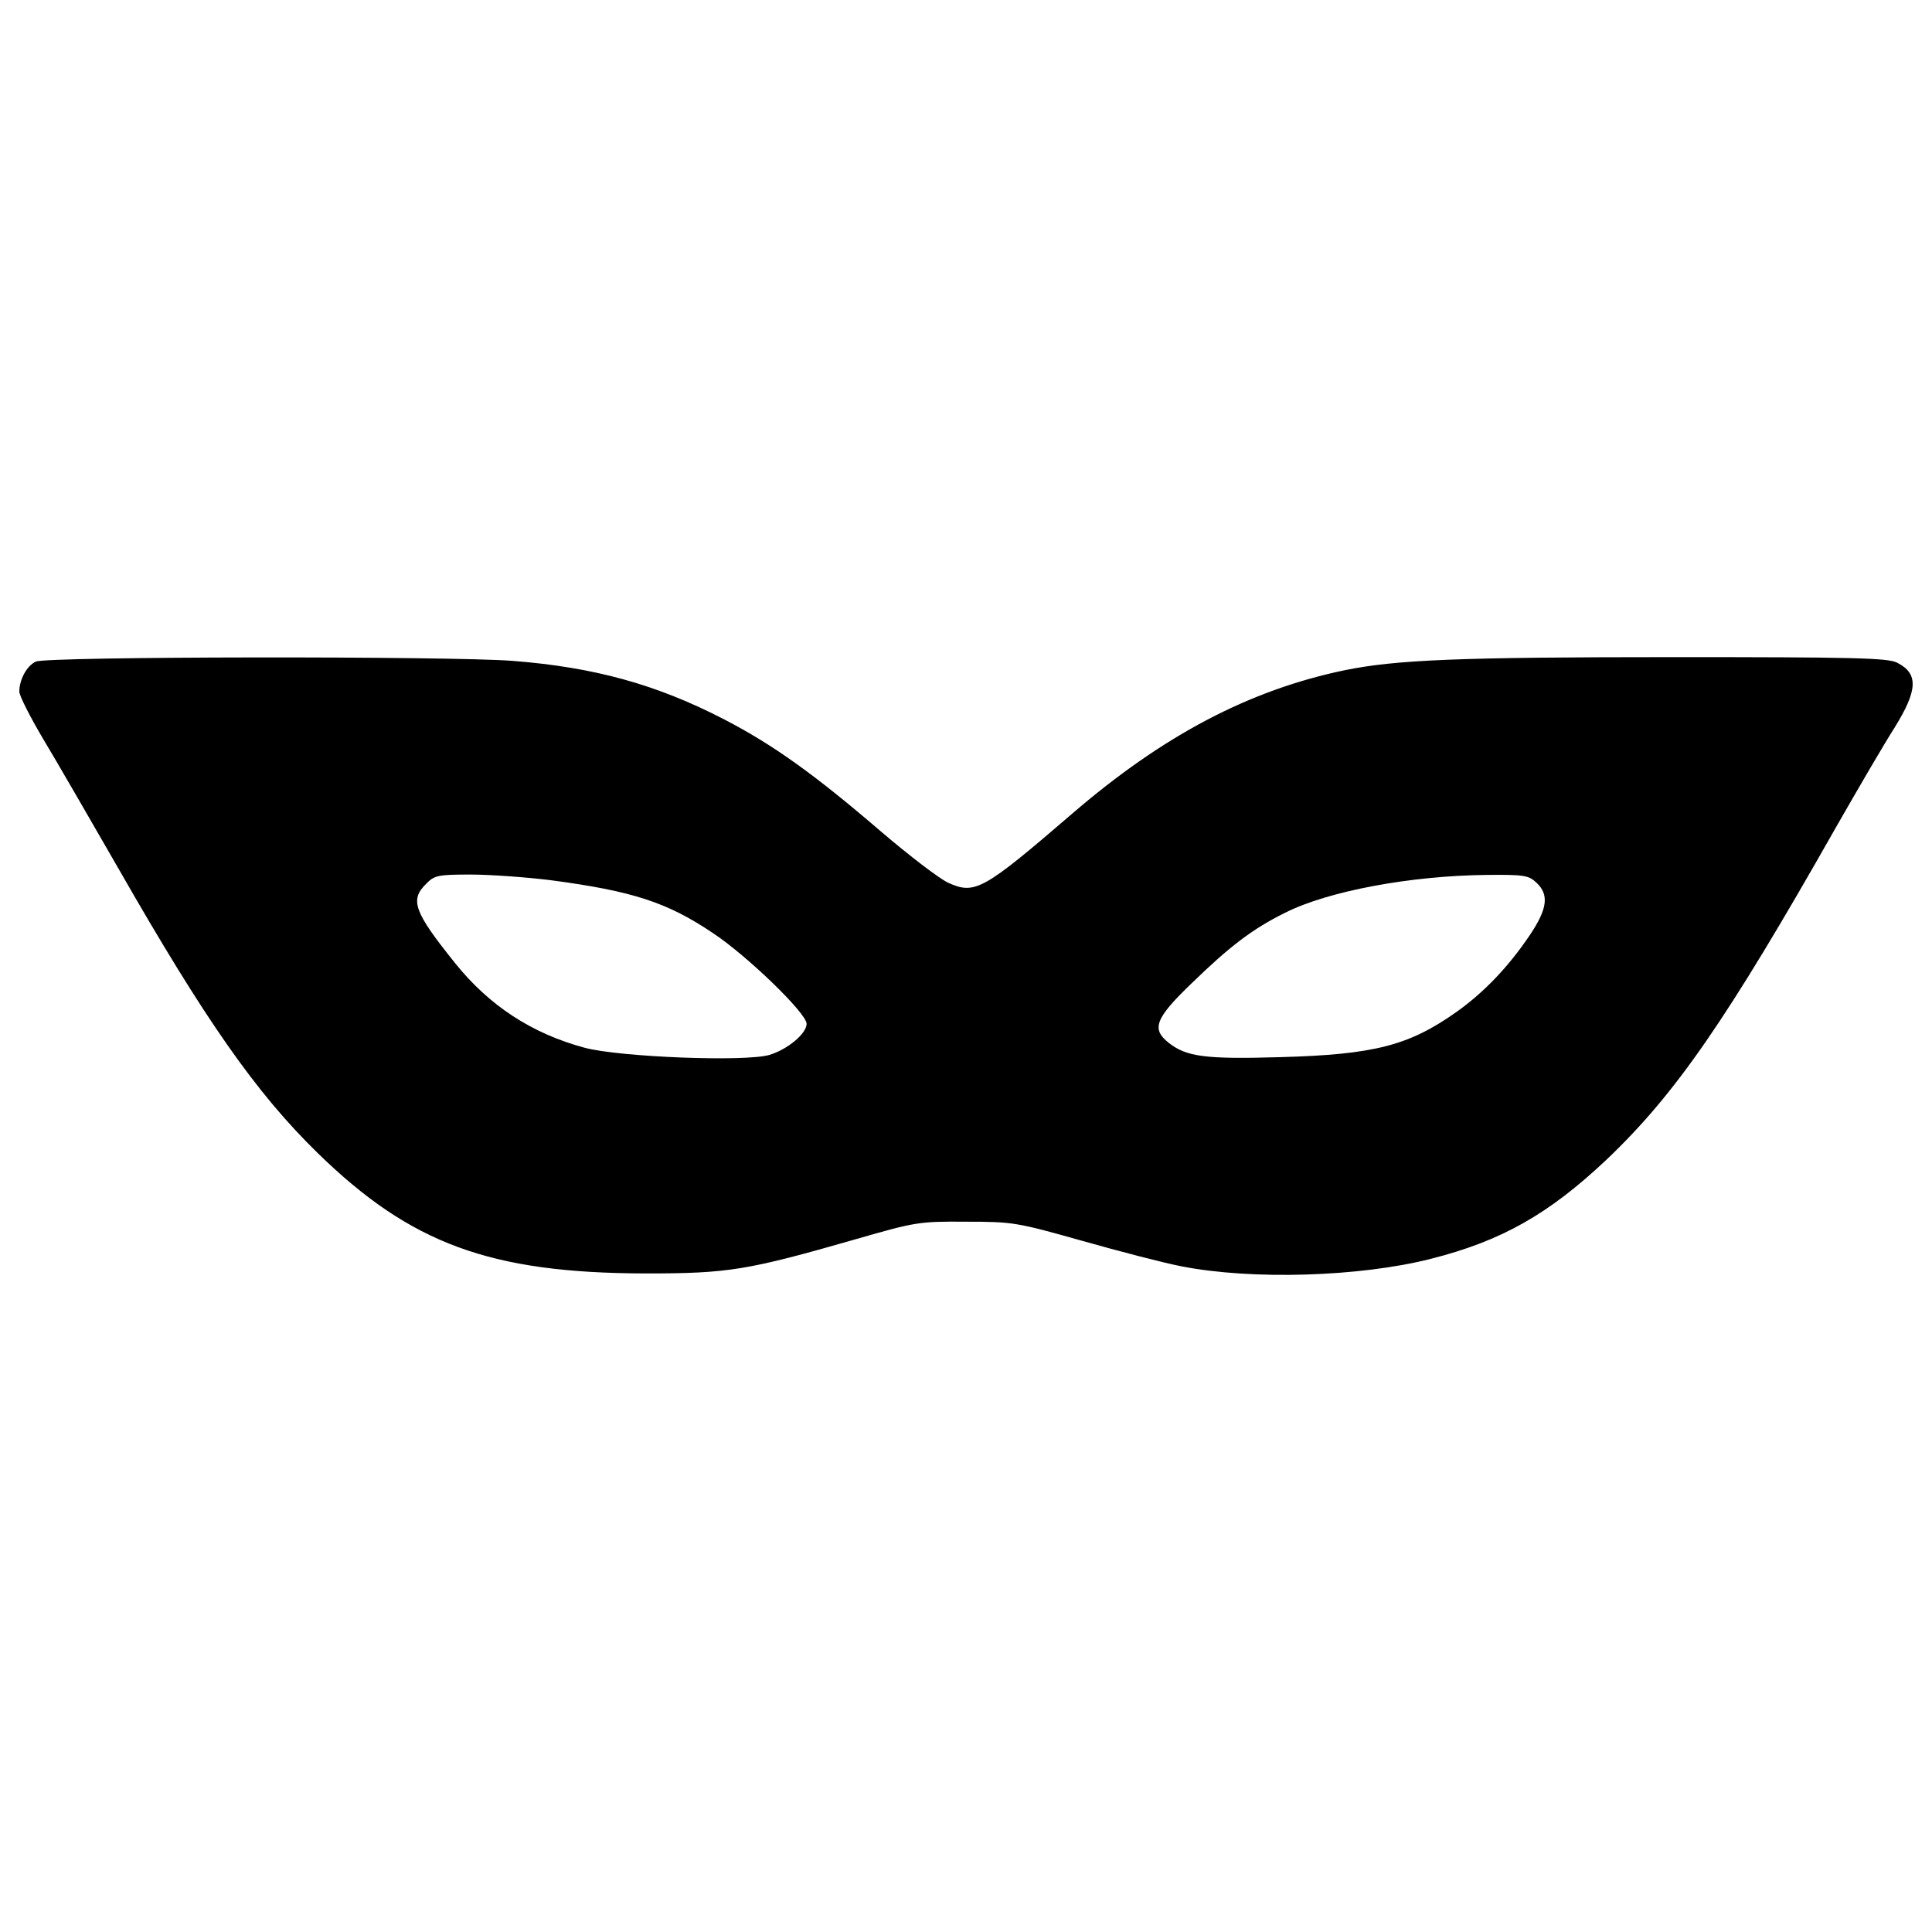 <?xml version="1.0" encoding="utf-8"?>
<!-- Svg Vector Icons : http://www.onlinewebfonts.com/icon -->
<!DOCTYPE svg PUBLIC "-//W3C//DTD SVG 1.1//EN" "http://www.w3.org/Graphics/SVG/1.1/DTD/svg11.dtd">
<svg version="1.1" xmlns="http://www.w3.org/2000/svg" xmlns:xlink="http://www.w3.org/1999/xlink" x="0px" y="0px" viewBox="0 0 1000 1000" enable-background="new 0 0 1000 1000" xml:space="preserve">
<g><g transform="translate(0,511) scale(0.1,-0.1)"><path d="M185.4,1685.5c-46.6-21.3-85.4-93.1-85.4-155.2c0-21.3,56.3-131.9,124.2-246.4c67.9-112.6,242.6-415.3,390-671.4c446.3-780.1,710.2-1158.5,1030.4-1470.9c481.2-469.6,892.6-621,1696-622.9c428.9,0,525.9,15.5,1086.7,176.6c310.5,89.3,327.9,93.1,572.5,91.2c244.5,0,263.9-3.9,601.6-99c192.1-54.3,423-114.5,514.2-132c366.8-71.8,923.7-54.3,1290.4,38.8c366.8,93.1,609.3,230.9,908.2,512.3c359,341.5,622.9,723.8,1187.6,1719.3c116.4,203.8,252.3,436.6,304.6,518.1c120.3,194.1,124.2,279.4,13.6,335.7c-46.6,25.2-227.1,29.1-1156.6,29.1c-1113.8,0-1437.9-13.6-1703.8-67.9c-492.9-102.8-937.3-335.7-1408.8-741.3c-461.9-397.8-504.5-421.1-642.3-359c-46.6,21.3-203.8,141.7-351.2,267.8c-343.5,295-555,446.3-809.2,578.3c-349.3,180.5-671.4,269.7-1094.5,302.7C2327.7,1714.6,237.8,1712.7,185.4,1685.5z M2849.7,554.2c425-56.3,603.5-114.5,840.2-273.6c178.5-118.4,485.1-415.3,485.1-469.6c0-50.5-97-132-192.1-161.1c-124.2-36.9-774.3-11.7-956.7,36.9c-273.6,73.7-492.9,217.3-669.5,436.6c-213.5,265.9-236.7,328-151.4,411.4c42.7,44.6,62.1,48.5,230.9,48.5C2537.3,583.3,2723.6,569.7,2849.7,554.2z M7953.3,540.6c66-62.1,56.3-135.8-36.9-273.6C7805.8,104,7681.6-26,7540-126.9c-246.4-174.6-425-221.2-910.1-234.8c-392-11.6-489,2-580.2,73.7c-91.2,71.8-71.8,126.1,120.3,310.5c194.1,188.2,312.4,279.4,481.3,362.9c223.2,112.6,650.1,192.1,1044,196C7889.3,583.3,7912.5,579.4,7953.3,540.6z"/></g></g>
</svg>